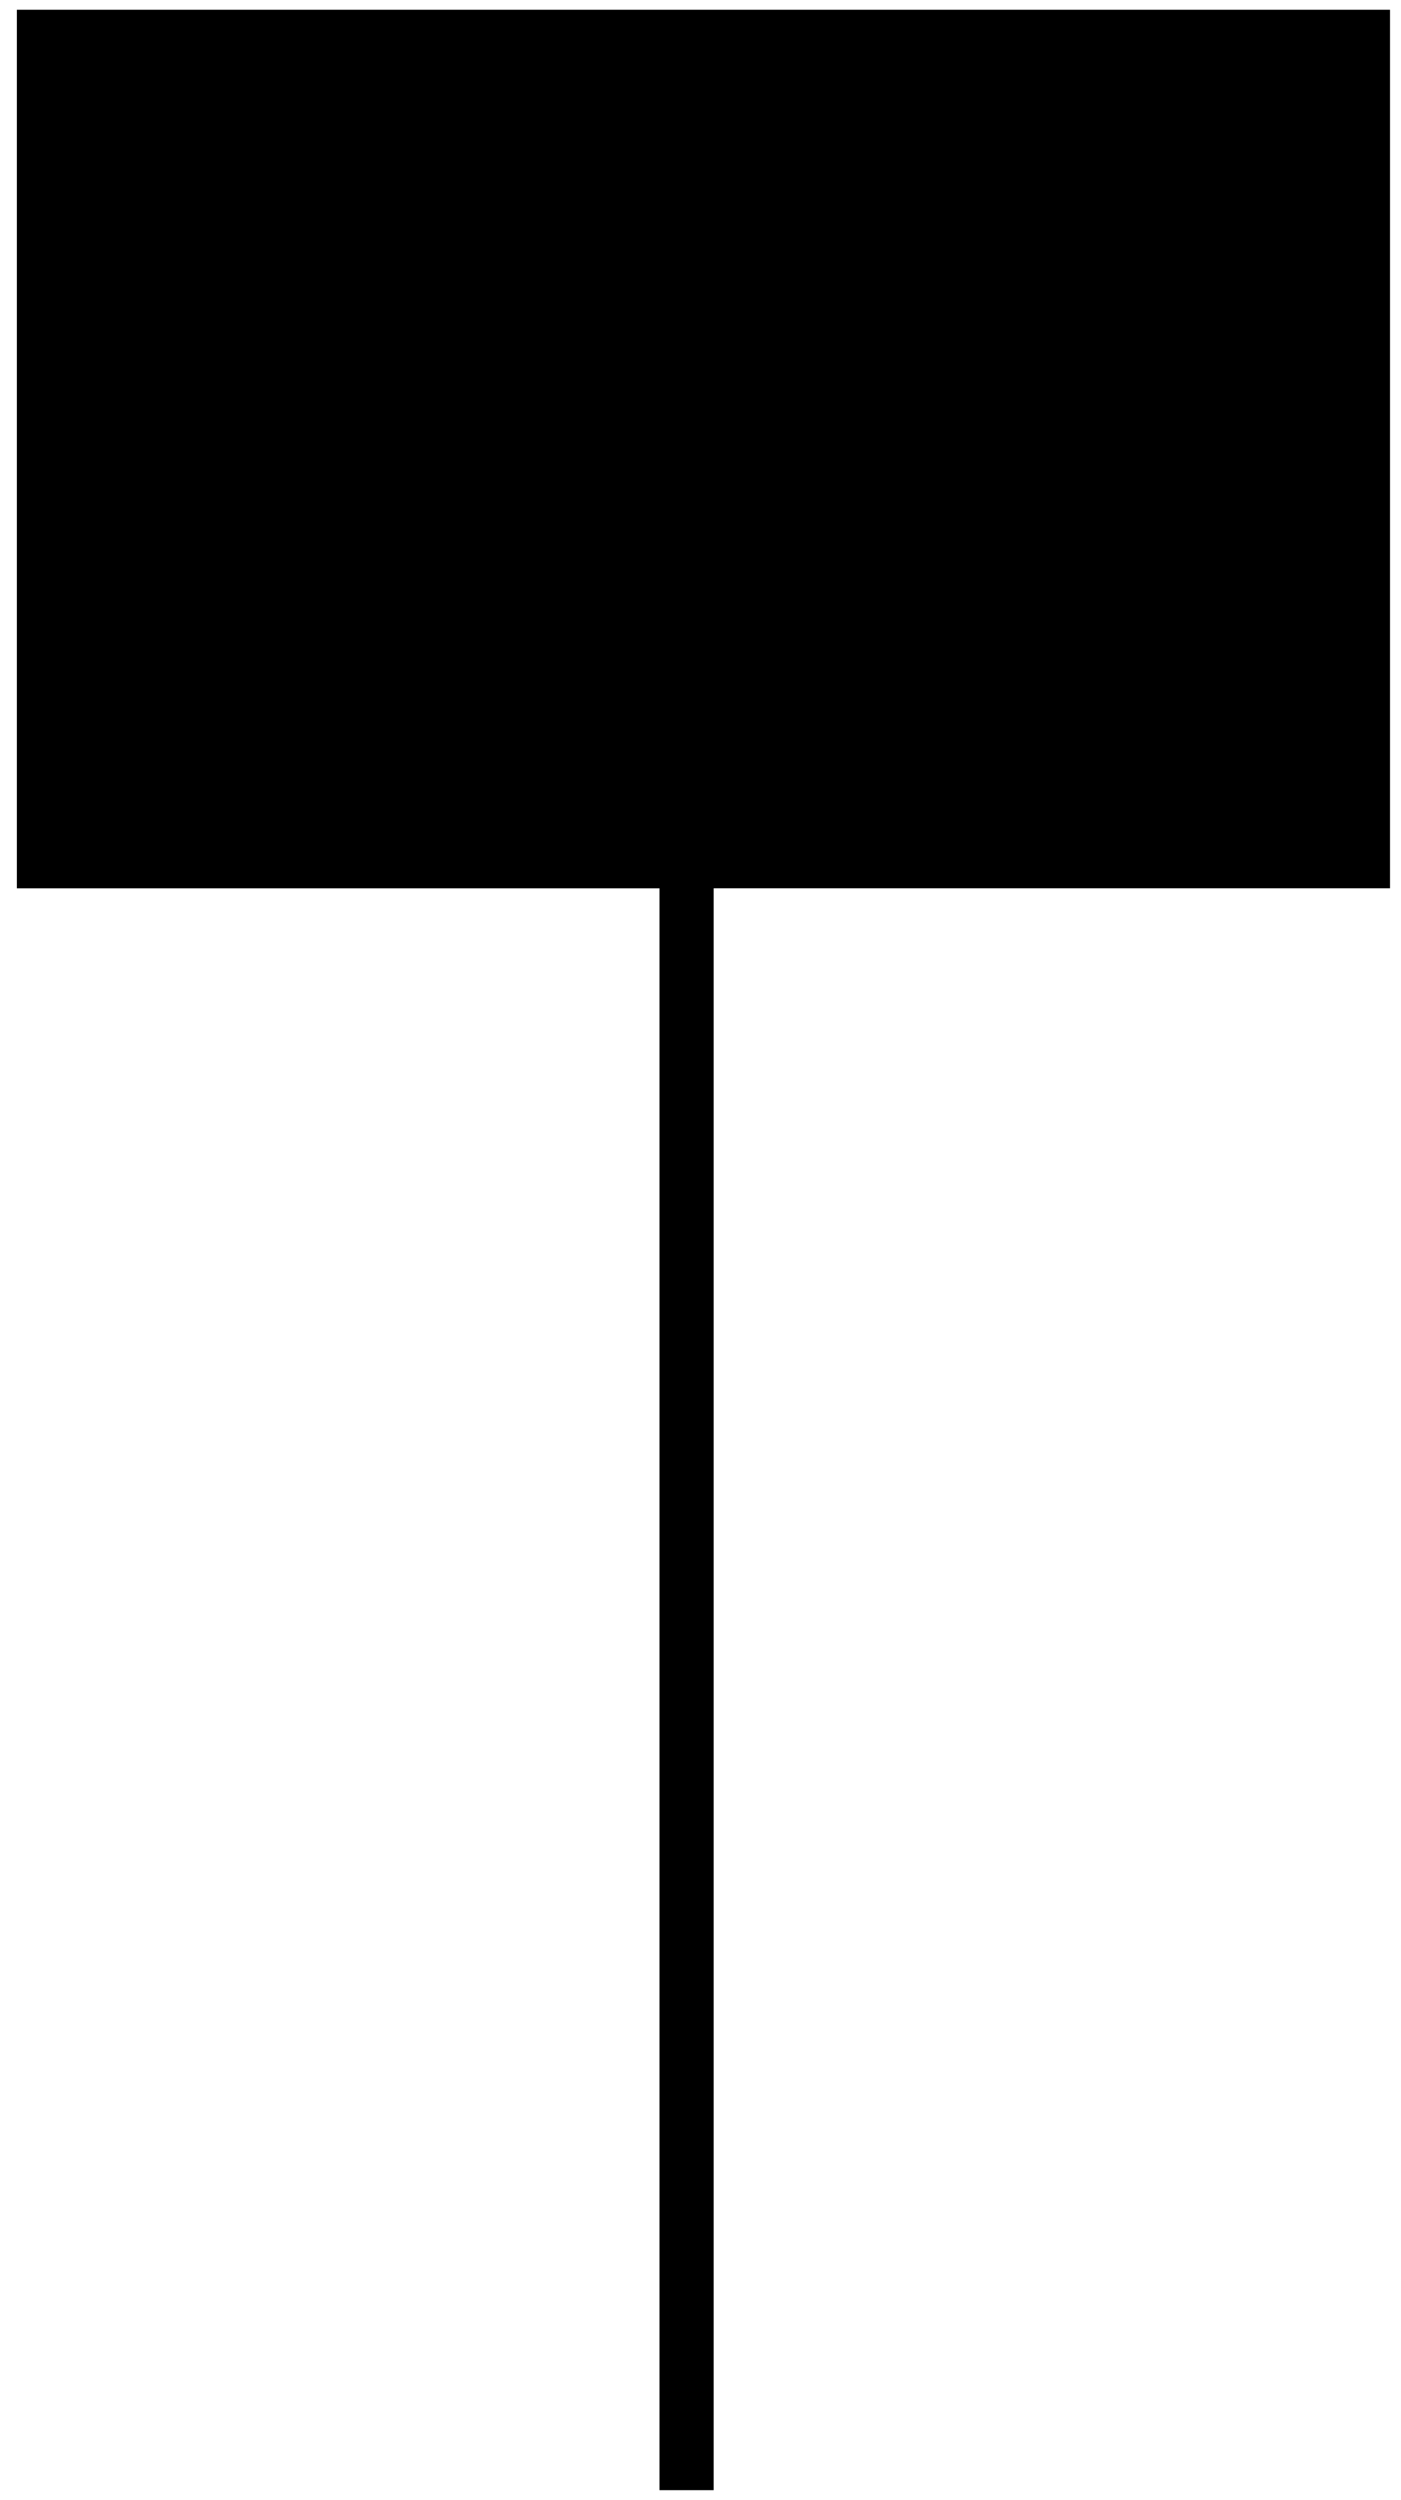 <svg id="Layer_1" data-name="Layer 1" xmlns="http://www.w3.org/2000/svg" viewBox="0 0 333 594">
  <g id="cW5ltD.tif">
    <g>
      <path class="cls-1" d="m156.75,211.04H4.01V2.32h326.38v208.71h-160.76v380.57h-12.88V211.04Z"/>
    </g>
  </g>
</svg>